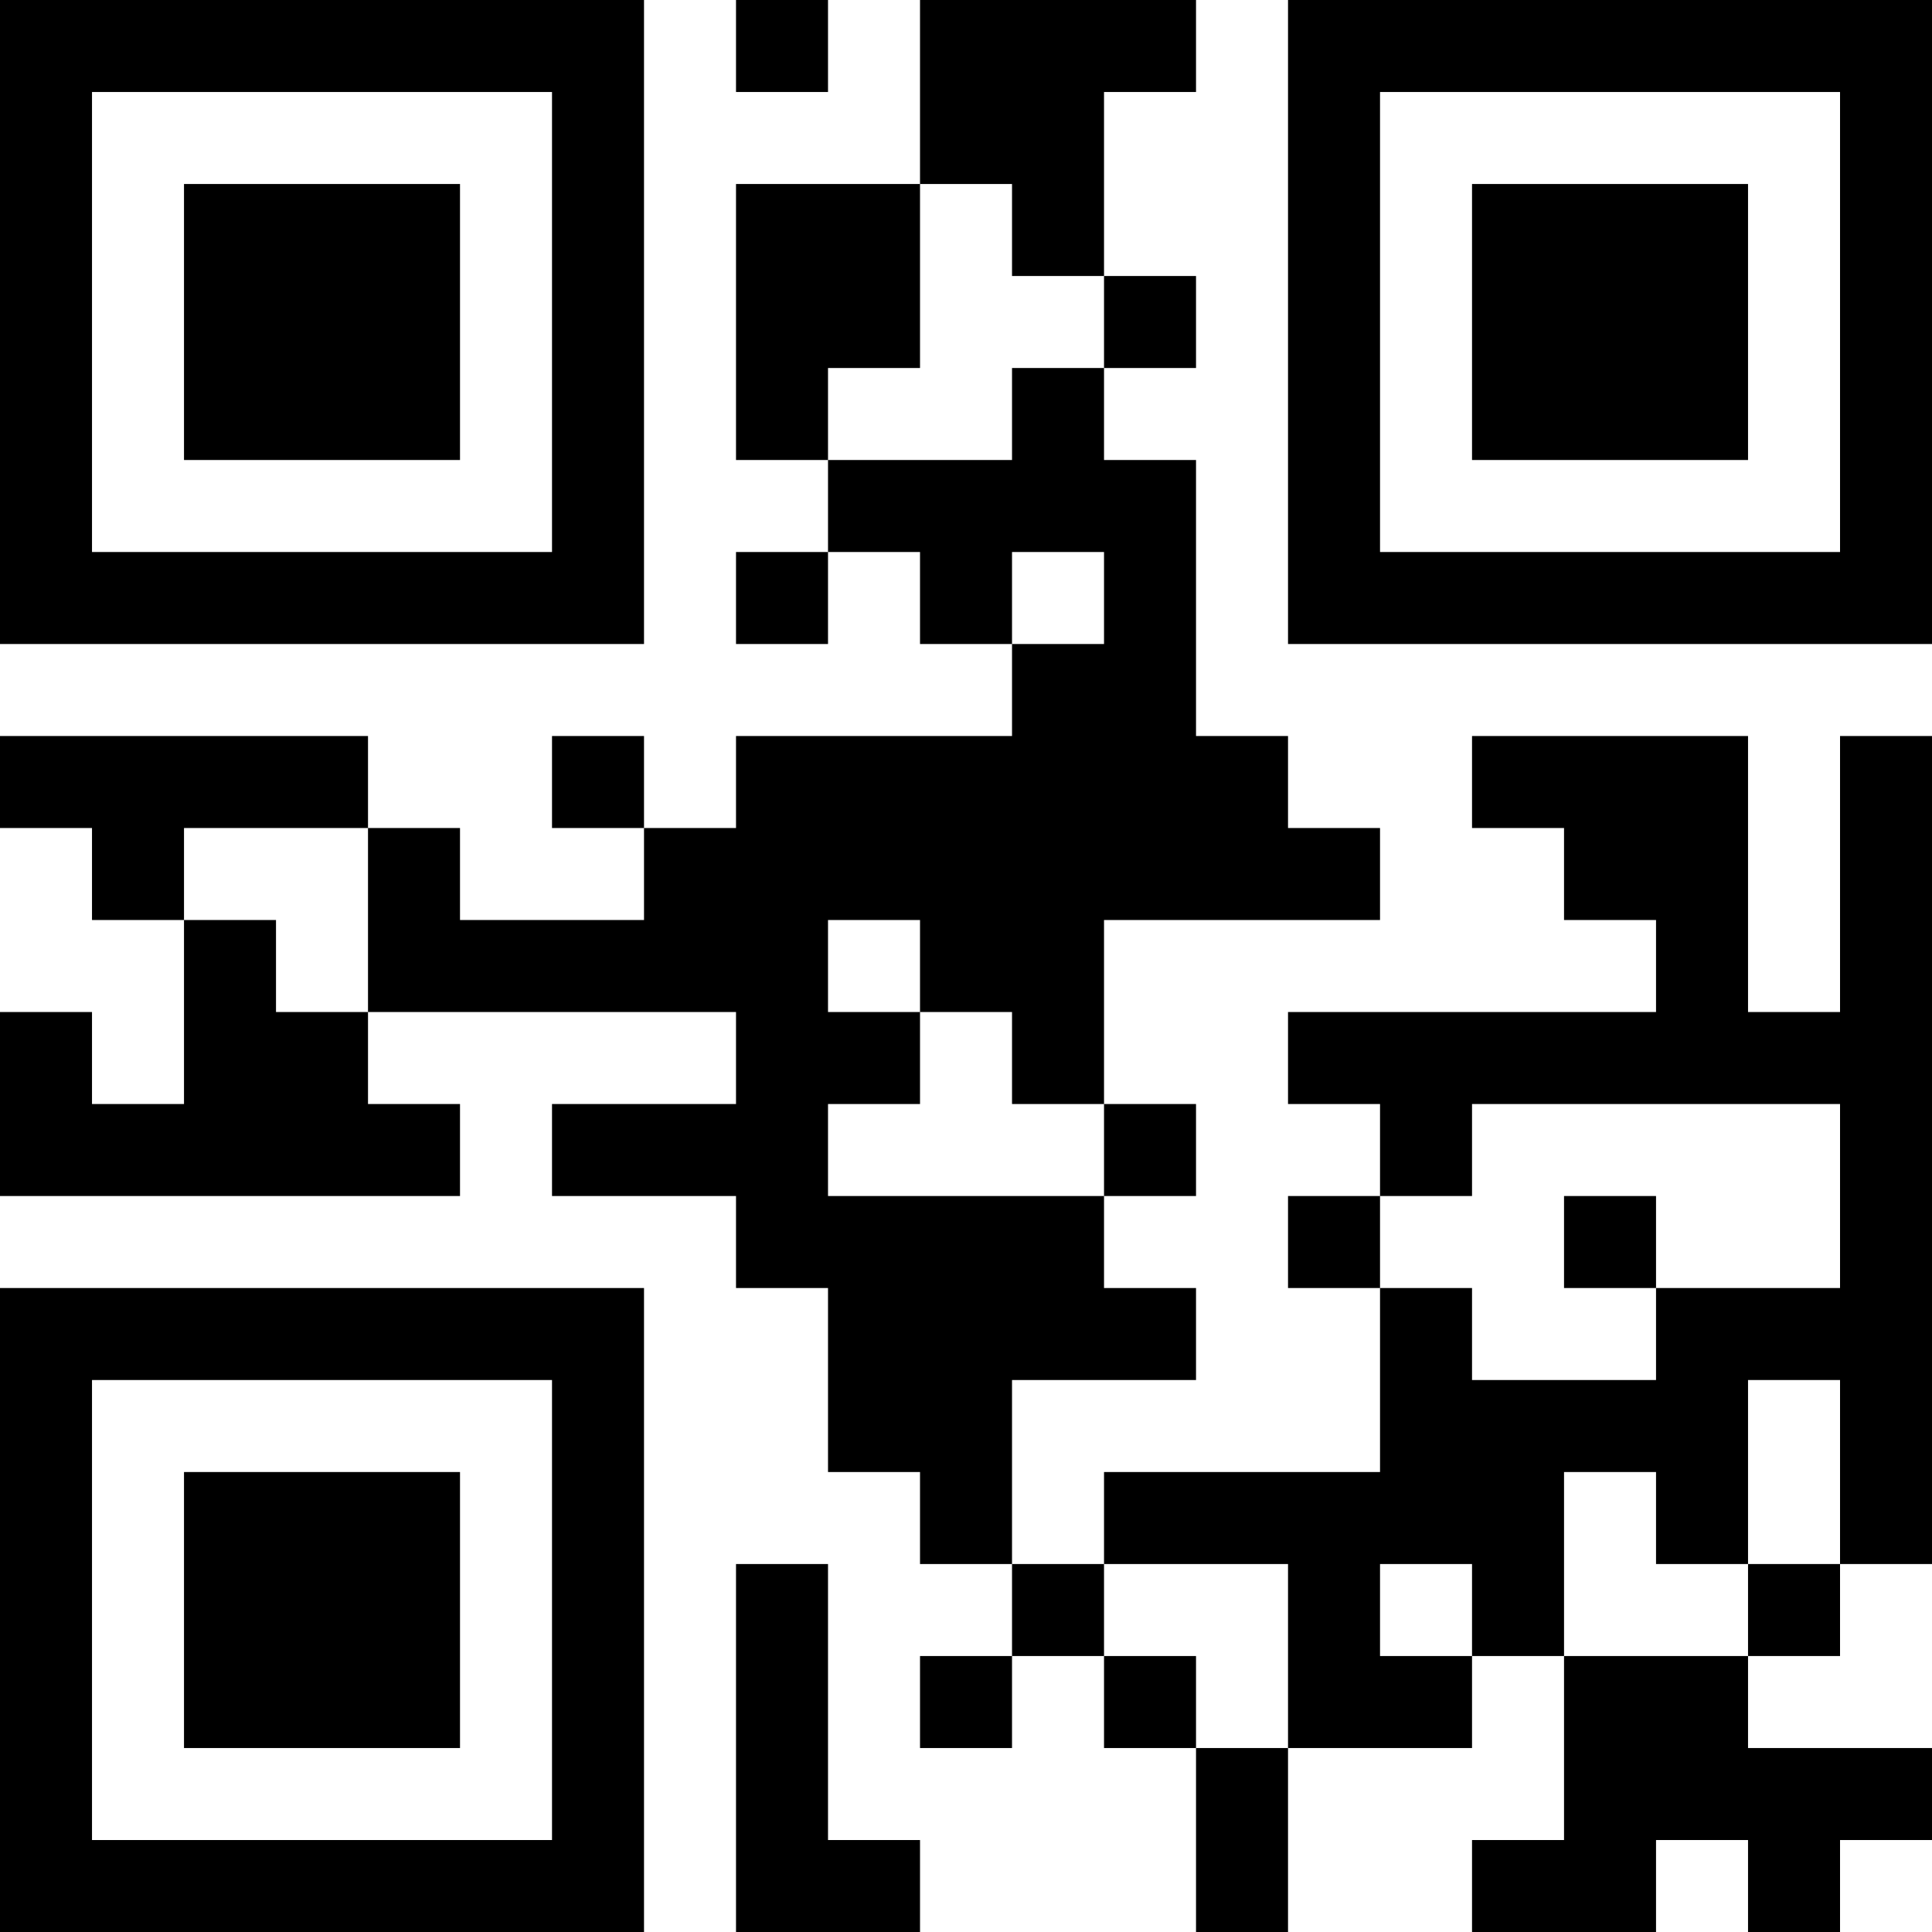 <?xml version="1.0" encoding="UTF-8"?>
<svg xmlns="http://www.w3.org/2000/svg" version="1.1" width="500" height="500" viewBox="0 0 500 500"><rect x="0" y="0" width="500" height="500" fill="#ffffff"/><g transform="scale(23.81)"><g transform="translate(0,0)"><path fill-rule="evenodd" d="M8 0L8 1L9 1L9 0ZM10 0L10 2L8 2L8 5L9 5L9 6L8 6L8 7L9 7L9 6L10 6L10 7L11 7L11 8L8 8L8 9L7 9L7 8L6 8L6 9L7 9L7 10L5 10L5 9L4 9L4 8L0 8L0 9L1 9L1 10L2 10L2 12L1 12L1 11L0 11L0 13L5 13L5 12L4 12L4 11L8 11L8 12L6 12L6 13L8 13L8 14L9 14L9 16L10 16L10 17L11 17L11 18L10 18L10 19L11 19L11 18L12 18L12 19L13 19L13 21L14 21L14 19L16 19L16 18L17 18L17 20L16 20L16 21L18 21L18 20L19 20L19 21L20 21L20 20L21 20L21 19L19 19L19 18L20 18L20 17L21 17L21 8L20 8L20 11L19 11L19 8L16 8L16 9L17 9L17 10L18 10L18 11L14 11L14 12L15 12L15 13L14 13L14 14L15 14L15 16L12 16L12 17L11 17L11 15L13 15L13 14L12 14L12 13L13 13L13 12L12 12L12 10L15 10L15 9L14 9L14 8L13 8L13 5L12 5L12 4L13 4L13 3L12 3L12 1L13 1L13 0ZM10 2L10 4L9 4L9 5L11 5L11 4L12 4L12 3L11 3L11 2ZM11 6L11 7L12 7L12 6ZM2 9L2 10L3 10L3 11L4 11L4 9ZM9 10L9 11L10 11L10 12L9 12L9 13L12 13L12 12L11 12L11 11L10 11L10 10ZM16 12L16 13L15 13L15 14L16 14L16 15L18 15L18 14L20 14L20 12ZM17 13L17 14L18 14L18 13ZM19 15L19 17L18 17L18 16L17 16L17 18L19 18L19 17L20 17L20 15ZM8 17L8 21L10 21L10 20L9 20L9 17ZM12 17L12 18L13 18L13 19L14 19L14 17ZM15 17L15 18L16 18L16 17ZM0 0L0 7L7 7L7 0ZM1 1L1 6L6 6L6 1ZM2 2L2 5L5 5L5 2ZM14 0L14 7L21 7L21 0ZM15 1L15 6L20 6L20 1ZM16 2L16 5L19 5L19 2ZM0 14L0 21L7 21L7 14ZM1 15L1 20L6 20L6 15ZM2 16L2 19L5 19L5 16Z" fill="#000000"/></g></g></svg>
